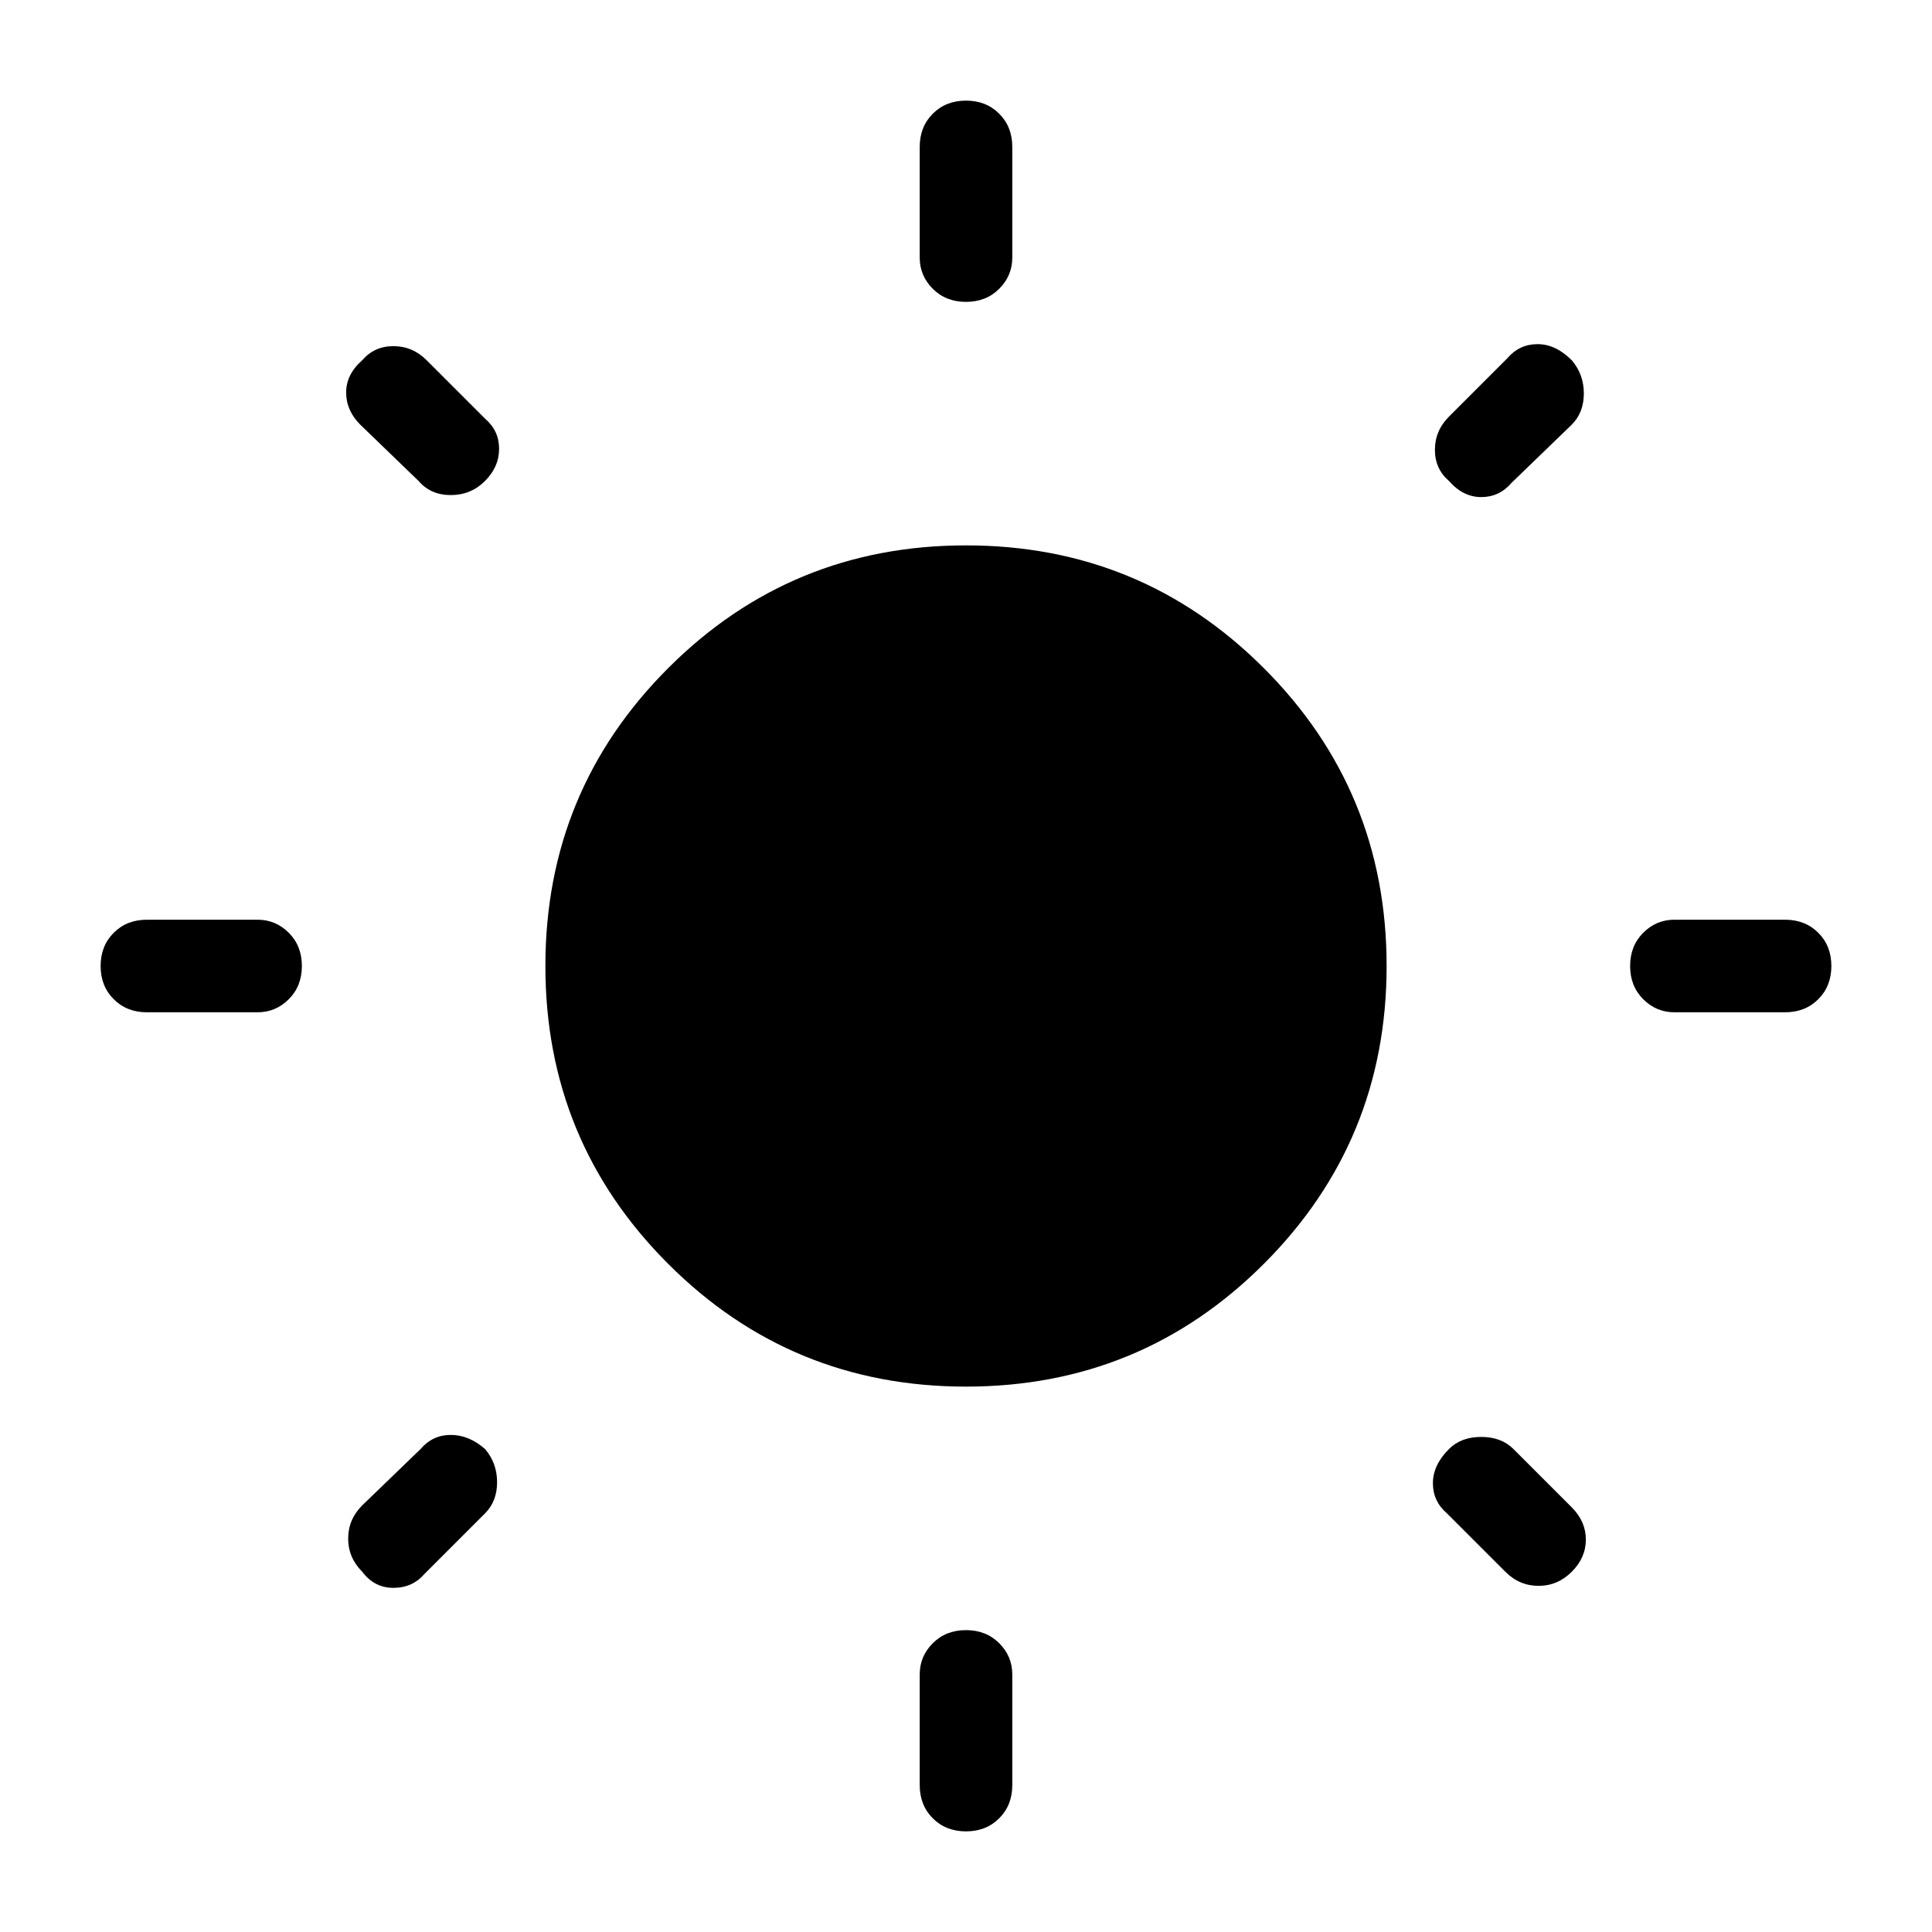 <svg xmlns="http://www.w3.org/2000/svg" width="48" height="48"><path d="M24 7.5q-.5 0-.825-.325-.325-.325-.325-.775V3.65q0-.5.325-.825Q23.5 2.5 24 2.5q.5 0 .825.325.325.325.325.825V6.4q0 .45-.325.775T24 7.5zm0 38q-.5 0-.825-.325-.325-.325-.325-.825V41.6q0-.45.325-.775T24 40.5q.5 0 .825.325.325.325.325.775v2.75q0 .5-.325.825-.325.325-.825.325zm17.6-20.35q-.45 0-.775-.325T40.5 24q0-.5.325-.825.325-.325.775-.325h2.75q.5 0 .825.325.325.325.325.825 0 .5-.325.825-.325.325-.825.325zm-37.95 0q-.5 0-.825-.325Q2.5 24.5 2.5 24q0-.5.325-.825.325-.325.825-.325H6.4q.45 0 .775.325T7.5 24q0 .5-.325.825-.325.325-.775.325zM36 11.95q-.35-.3-.35-.775 0-.475.35-.825l1.45-1.45q.3-.35.75-.35t.85.4q.3.35.3.825t-.3.775L37.55 12q-.3.35-.75.35t-.8-.4zM9 39.05q-.35-.35-.35-.825T9 37.4l1.45-1.4q.3-.35.75-.35t.85.35q.3.35.3.825t-.3.775l-1.5 1.5q-.3.35-.775.35-.475 0-.775-.4zm28.4 0-1.45-1.45q-.35-.3-.35-.75T36 36q.3-.3.8-.3t.8.3l1.45 1.45q.35.35.35.8 0 .45-.35.8-.35.35-.825.35t-.825-.35zm-27-27.1-1.45-1.4q-.35-.35-.35-.8 0-.45.4-.8.3-.35.775-.35.475 0 .825.35l1.45 1.45q.35.3.35.75t-.35.8q-.35.35-.85.35t-.8-.35zM24 34.45q-4.35 0-7.4-3.05-3.05-3.05-3.05-7.4 0-4.35 3.05-7.4 3.05-3.05 7.4-3.05 4.35 0 7.4 3.05 3.05 3.05 3.05 7.4 0 4.35-3.05 7.4-3.05 3.05-7.4 3.05z"/></svg>
